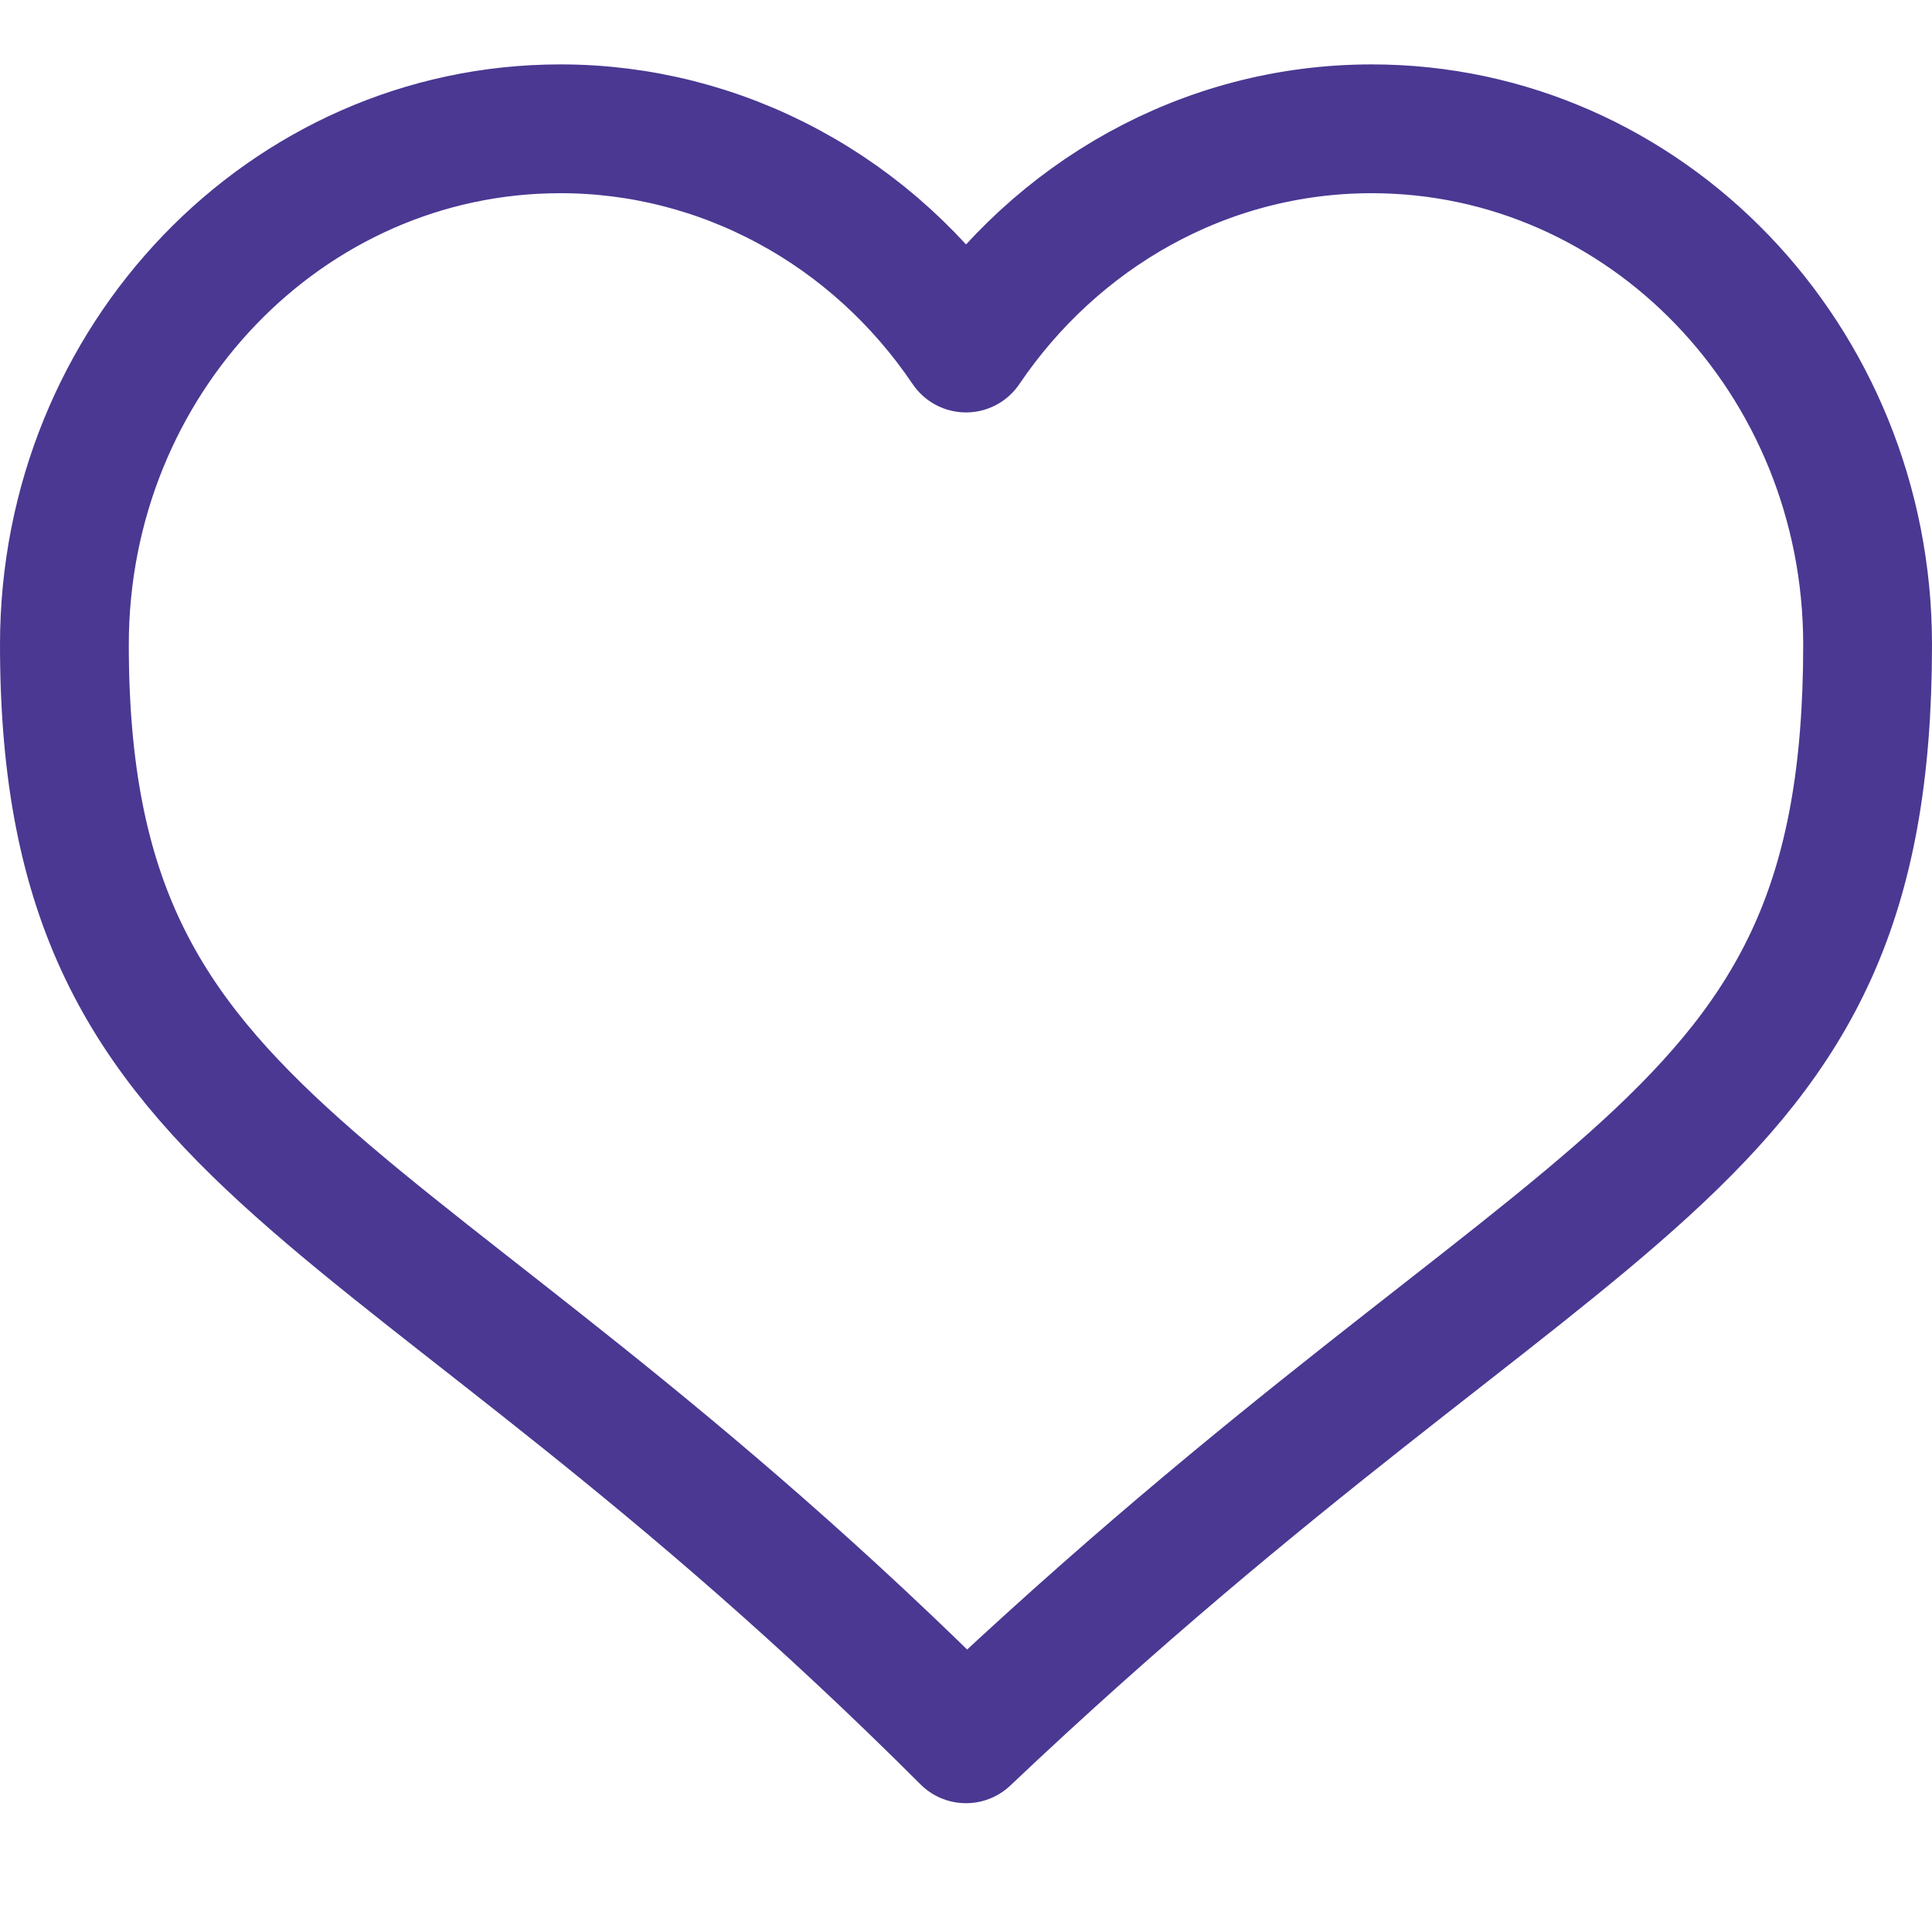<svg width="30" height="30" viewBox="0 0 30 30" fill="none" xmlns="http://www.w3.org/2000/svg">
<path d="M8.7 2C4.447 2 1 5.587 1 10.011C1 18.023 6 18 15 27C24.5 18 29 18.023 29 10.011C29 5.587 25.552 2 21.3 2C18.696 2 16.393 3.345 15 5.404C14.29 4.352 13.347 3.493 12.25 2.901C11.153 2.308 9.936 1.999 8.7 2Z" stroke="#4A3892" stroke-width="2" stroke-linecap="round" stroke-linejoin="round"/>
</svg>
